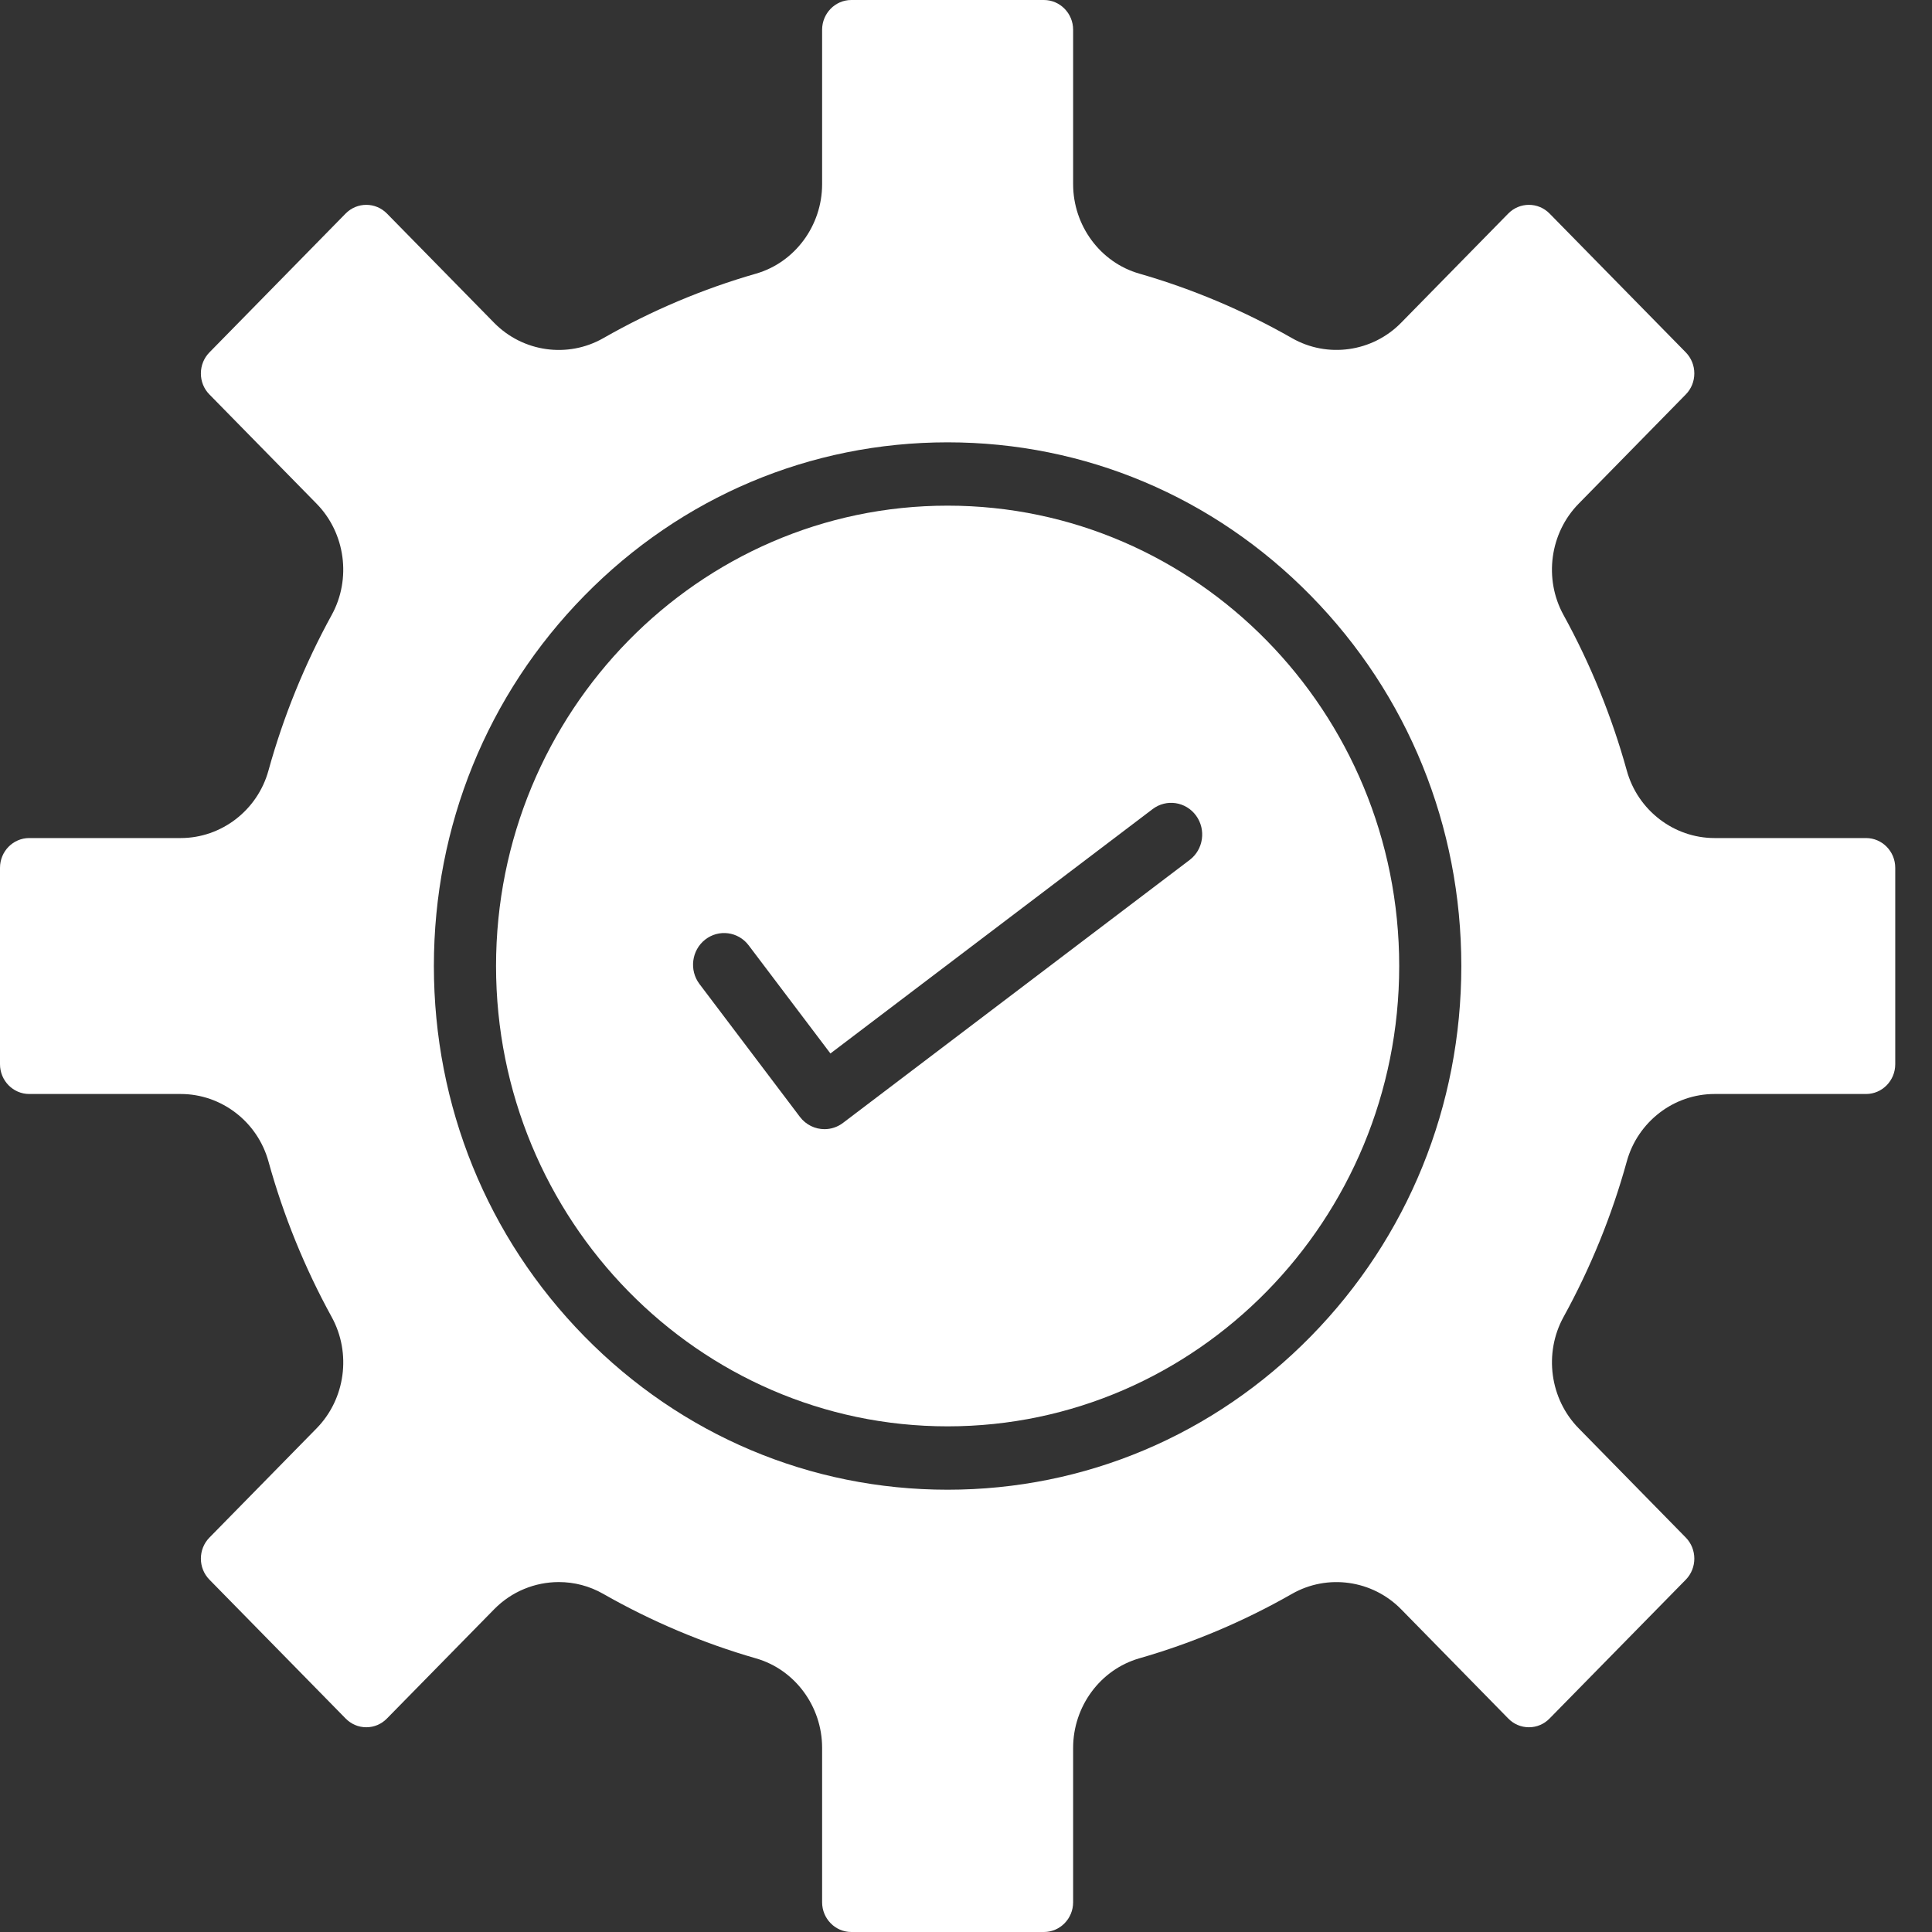 <svg width="40" height="40" viewBox="0 0 40 40" fill="none" xmlns="http://www.w3.org/2000/svg">
<rect x="0" y="0" width="40" height="40" fill="#333333" stroke="none"/>
<path fill-rule="evenodd" clip-rule="evenodd" d="M38.634 17.351H35.498C34.655 17.351 33.908 16.776 33.681 15.954C33.371 14.835 32.931 13.751 32.371 12.733C31.959 11.984 32.088 11.036 32.684 10.429L34.902 8.167C35.016 8.051 35.079 7.896 35.079 7.731C35.079 7.567 35.016 7.412 34.902 7.295L32.082 4.421C31.846 4.181 31.463 4.181 31.227 4.421L29.009 6.682C28.413 7.29 27.483 7.42 26.748 7C25.75 6.43 24.686 5.981 23.588 5.665C22.781 5.434 22.218 4.672 22.218 3.813V0.616C22.218 0.277 21.947 0 21.613 0H17.625C17.292 0 17.021 0.277 17.021 0.616V3.813C17.021 4.672 16.457 5.434 15.651 5.666C14.552 5.981 13.489 6.431 12.491 7.001C11.755 7.421 10.826 7.29 10.23 6.683L8.011 4.421C7.775 4.181 7.392 4.181 7.156 4.421L4.336 7.296C4.222 7.412 4.159 7.567 4.159 7.732C4.159 7.896 4.221 8.051 4.336 8.167L6.555 10.429C7.15 11.036 7.279 11.984 6.867 12.733C6.308 13.751 5.867 14.835 5.558 15.954C5.331 16.777 4.583 17.351 3.741 17.351H0.605C0.271 17.351 0 17.627 0 17.967V22.034C0 22.373 0.271 22.65 0.605 22.65H3.741C4.584 22.65 5.331 23.224 5.558 24.046C5.867 25.165 6.308 26.249 6.867 27.267C7.279 28.017 7.151 28.964 6.555 29.572L4.336 31.834C4.1 32.074 4.1 32.465 4.336 32.705L7.156 35.58C7.271 35.697 7.422 35.761 7.584 35.761C7.745 35.761 7.897 35.697 8.011 35.58L10.231 33.318C10.593 32.948 11.079 32.755 11.57 32.755C11.886 32.755 12.203 32.835 12.491 33C13.489 33.569 14.553 34.019 15.652 34.335C16.458 34.566 17.021 35.328 17.021 36.187V39.384C17.021 39.723 17.292 40 17.625 40H21.614C21.947 40 22.218 39.723 22.218 39.384V36.188C22.218 35.328 22.782 34.566 23.588 34.334C24.686 34.019 25.75 33.57 26.748 33C27.483 32.58 28.413 32.711 29.009 33.318L31.227 35.58C31.341 35.697 31.493 35.761 31.655 35.761C31.816 35.761 31.968 35.697 32.082 35.58L34.903 32.705C35.138 32.464 35.138 32.074 34.902 31.833L32.684 29.571C32.088 28.964 31.96 28.016 32.371 27.267C32.931 26.249 33.372 25.166 33.681 24.046C33.794 23.635 34.038 23.286 34.359 23.039C34.679 22.793 35.077 22.65 35.498 22.65H38.635C38.968 22.65 39.239 22.373 39.239 22.034V17.967C39.239 17.627 38.968 17.351 38.634 17.351ZM27.14 27.667C25.131 29.715 22.46 30.843 19.619 30.843C16.778 30.843 14.107 29.715 12.098 27.667C10.089 25.619 8.983 22.896 8.983 20C8.983 17.104 10.089 14.381 12.098 12.334C14.107 10.285 16.778 9.158 19.619 9.158C22.46 9.158 25.131 10.285 27.14 12.334C29.149 14.381 30.255 17.104 30.255 20C30.255 22.896 29.149 25.619 27.14 27.667Z" fill="white"/>
<path fill-rule="evenodd" clip-rule="evenodd" d="M19.619 10.469C14.464 10.469 10.27 14.744 10.27 20C10.27 25.256 14.464 29.531 19.619 29.531C24.775 29.531 28.969 25.256 28.969 20C28.969 14.744 24.775 10.469 19.619 10.469ZM24.631 17.804L17.454 23.248C17.338 23.336 17.204 23.378 17.07 23.378C16.877 23.378 16.687 23.29 16.56 23.122L14.482 20.373C14.266 20.087 14.318 19.675 14.599 19.454C14.881 19.233 15.285 19.286 15.501 19.573L17.193 21.811L23.863 16.752C24.148 16.535 24.551 16.596 24.763 16.886C24.975 17.177 24.916 17.588 24.631 17.804Z" fill="white"/>
</svg>

